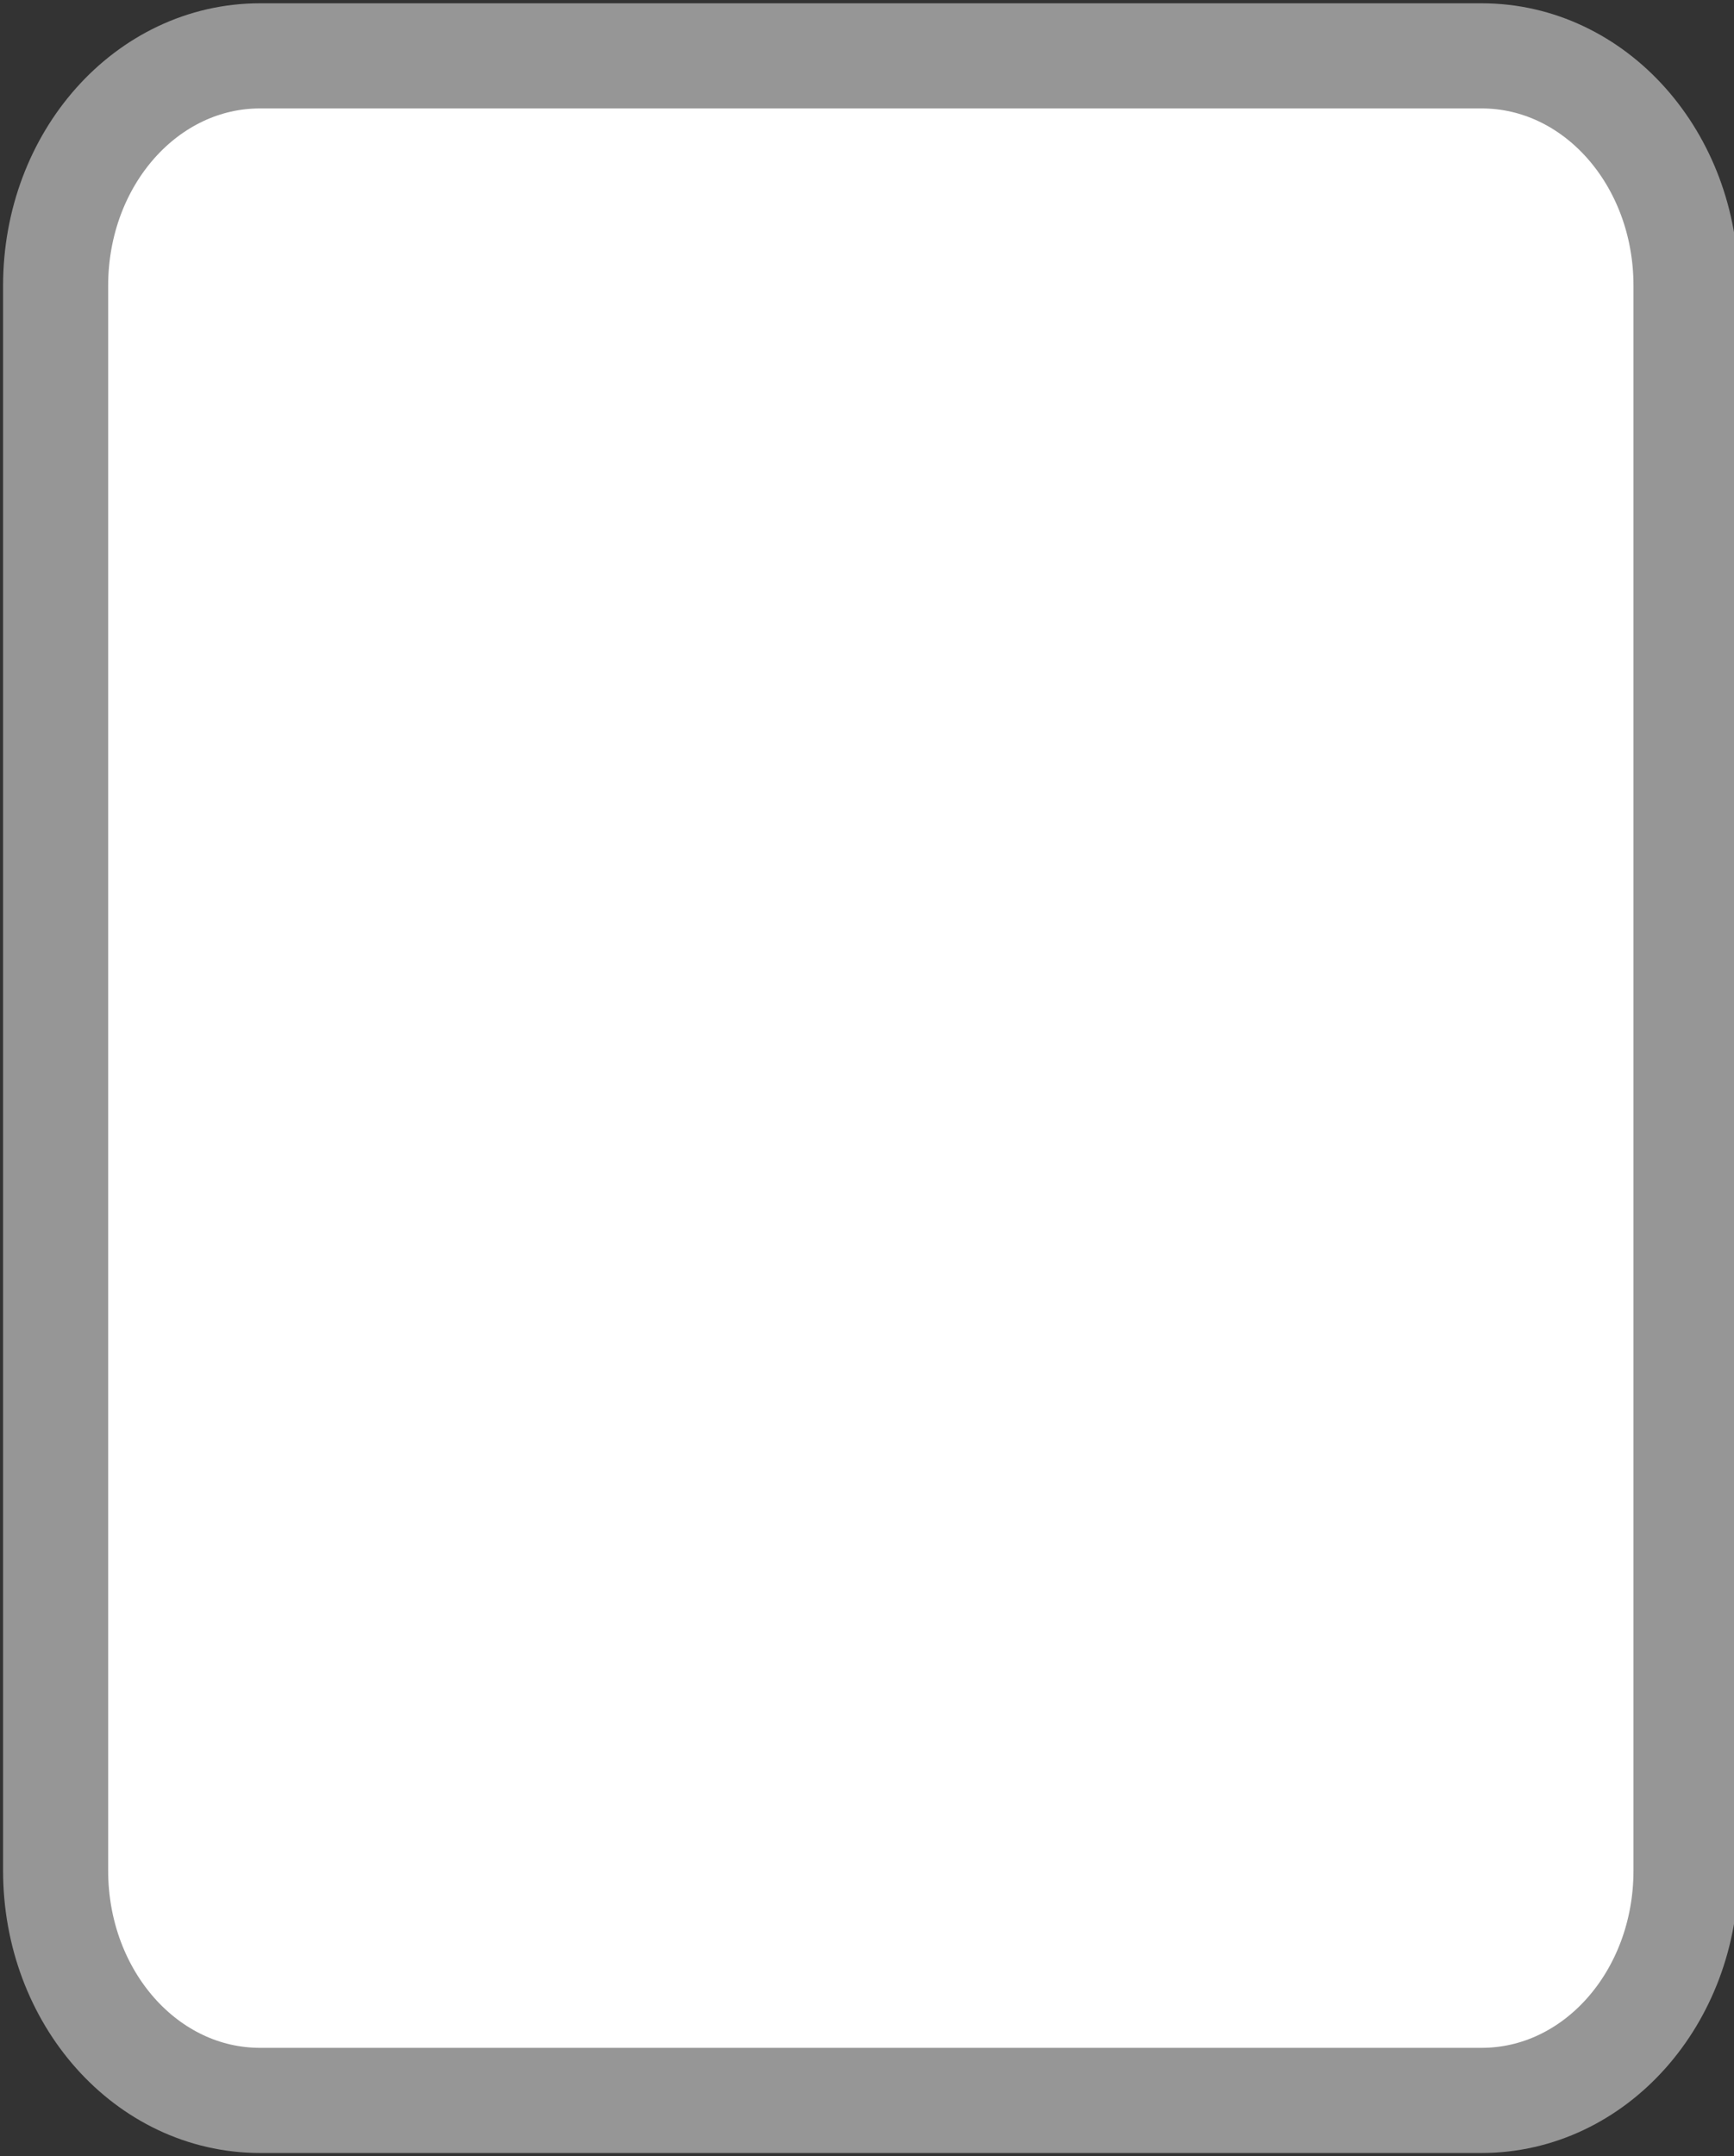 <?xml version="1.0" encoding="UTF-8" standalone="no"?>
<!-- Created with Inkscape (http://www.inkscape.org/) -->

<svg
   xmlns:dc="http://purl.org/dc/elements/1.1/"
   xmlns:cc="http://creativecommons.org/ns#"
   xmlns:rdf="http://www.w3.org/1999/02/22-rdf-syntax-ns#"
   xmlns:svg="http://www.w3.org/2000/svg"
   xmlns="http://www.w3.org/2000/svg"
   xmlns:sodipodi="http://sodipodi.sourceforge.net/DTD/sodipodi-0.dtd"
   xmlns:inkscape="http://www.inkscape.org/namespaces/inkscape"
   width="66"
   height="82.031"
   id="svg2"
   version="1.1"
   inkscape:version="0.48.2 r9819"
   sodipodi:docname="CardWhiteBcgYellowStk.svg">
  <rect width="100%" height="100%" fill="#333333" stroke="none"/>
  <defs
     id="defs4" />
  <sodipodi:namedview
     id="base"
     pagecolor="#ffffff"
     bordercolor="#666666"
     borderopacity="1.0"
     inkscape:pageopacity="0.0"
     inkscape:pageshadow="2"
     inkscape:zoom="3.9922915"
     inkscape:cx="-22.318841"
     inkscape:cy="21.197952"
     inkscape:document-units="px"
     inkscape:current-layer="layer1"
     showgrid="false"
     fit-margin-top="0"
     fit-margin-left="0"
     fit-margin-right="0"
     fit-margin-bottom="0"
     inkscape:window-width="1366"
     inkscape:window-height="712"
     inkscape:window-x="-4"
     inkscape:window-y="-4"
     inkscape:window-maximized="1"
     showguides="true"
     inkscape:guide-bbox="true" />
  <g
     inkscape:label="Layer 1"
     inkscape:groupmode="layer"
     id="layer1"
     transform="translate(-252.906,-374.094)">
    <path
       style="fill:#ffffff;fill-opacity:1;fill-rule:nonzero;stroke:#969696;stroke-width:4;stroke-miterlimit:4;stroke-opacity:1"
       d="m 262.805,376.219 46.493,0 c 4.311,0 7.782,3.9 7.782,8.745 l 0,60.295 c 0,4.845 -3.471,8.745 -7.782,8.745 l -46.493,0 c -4.311,0 -7.782,-3.9 -7.782,-8.745 l 0,-60.295 c 0,-4.845 3.471,-8.745 7.782,-8.745 z"
       id="rect2985" />
  </g>
</svg>
